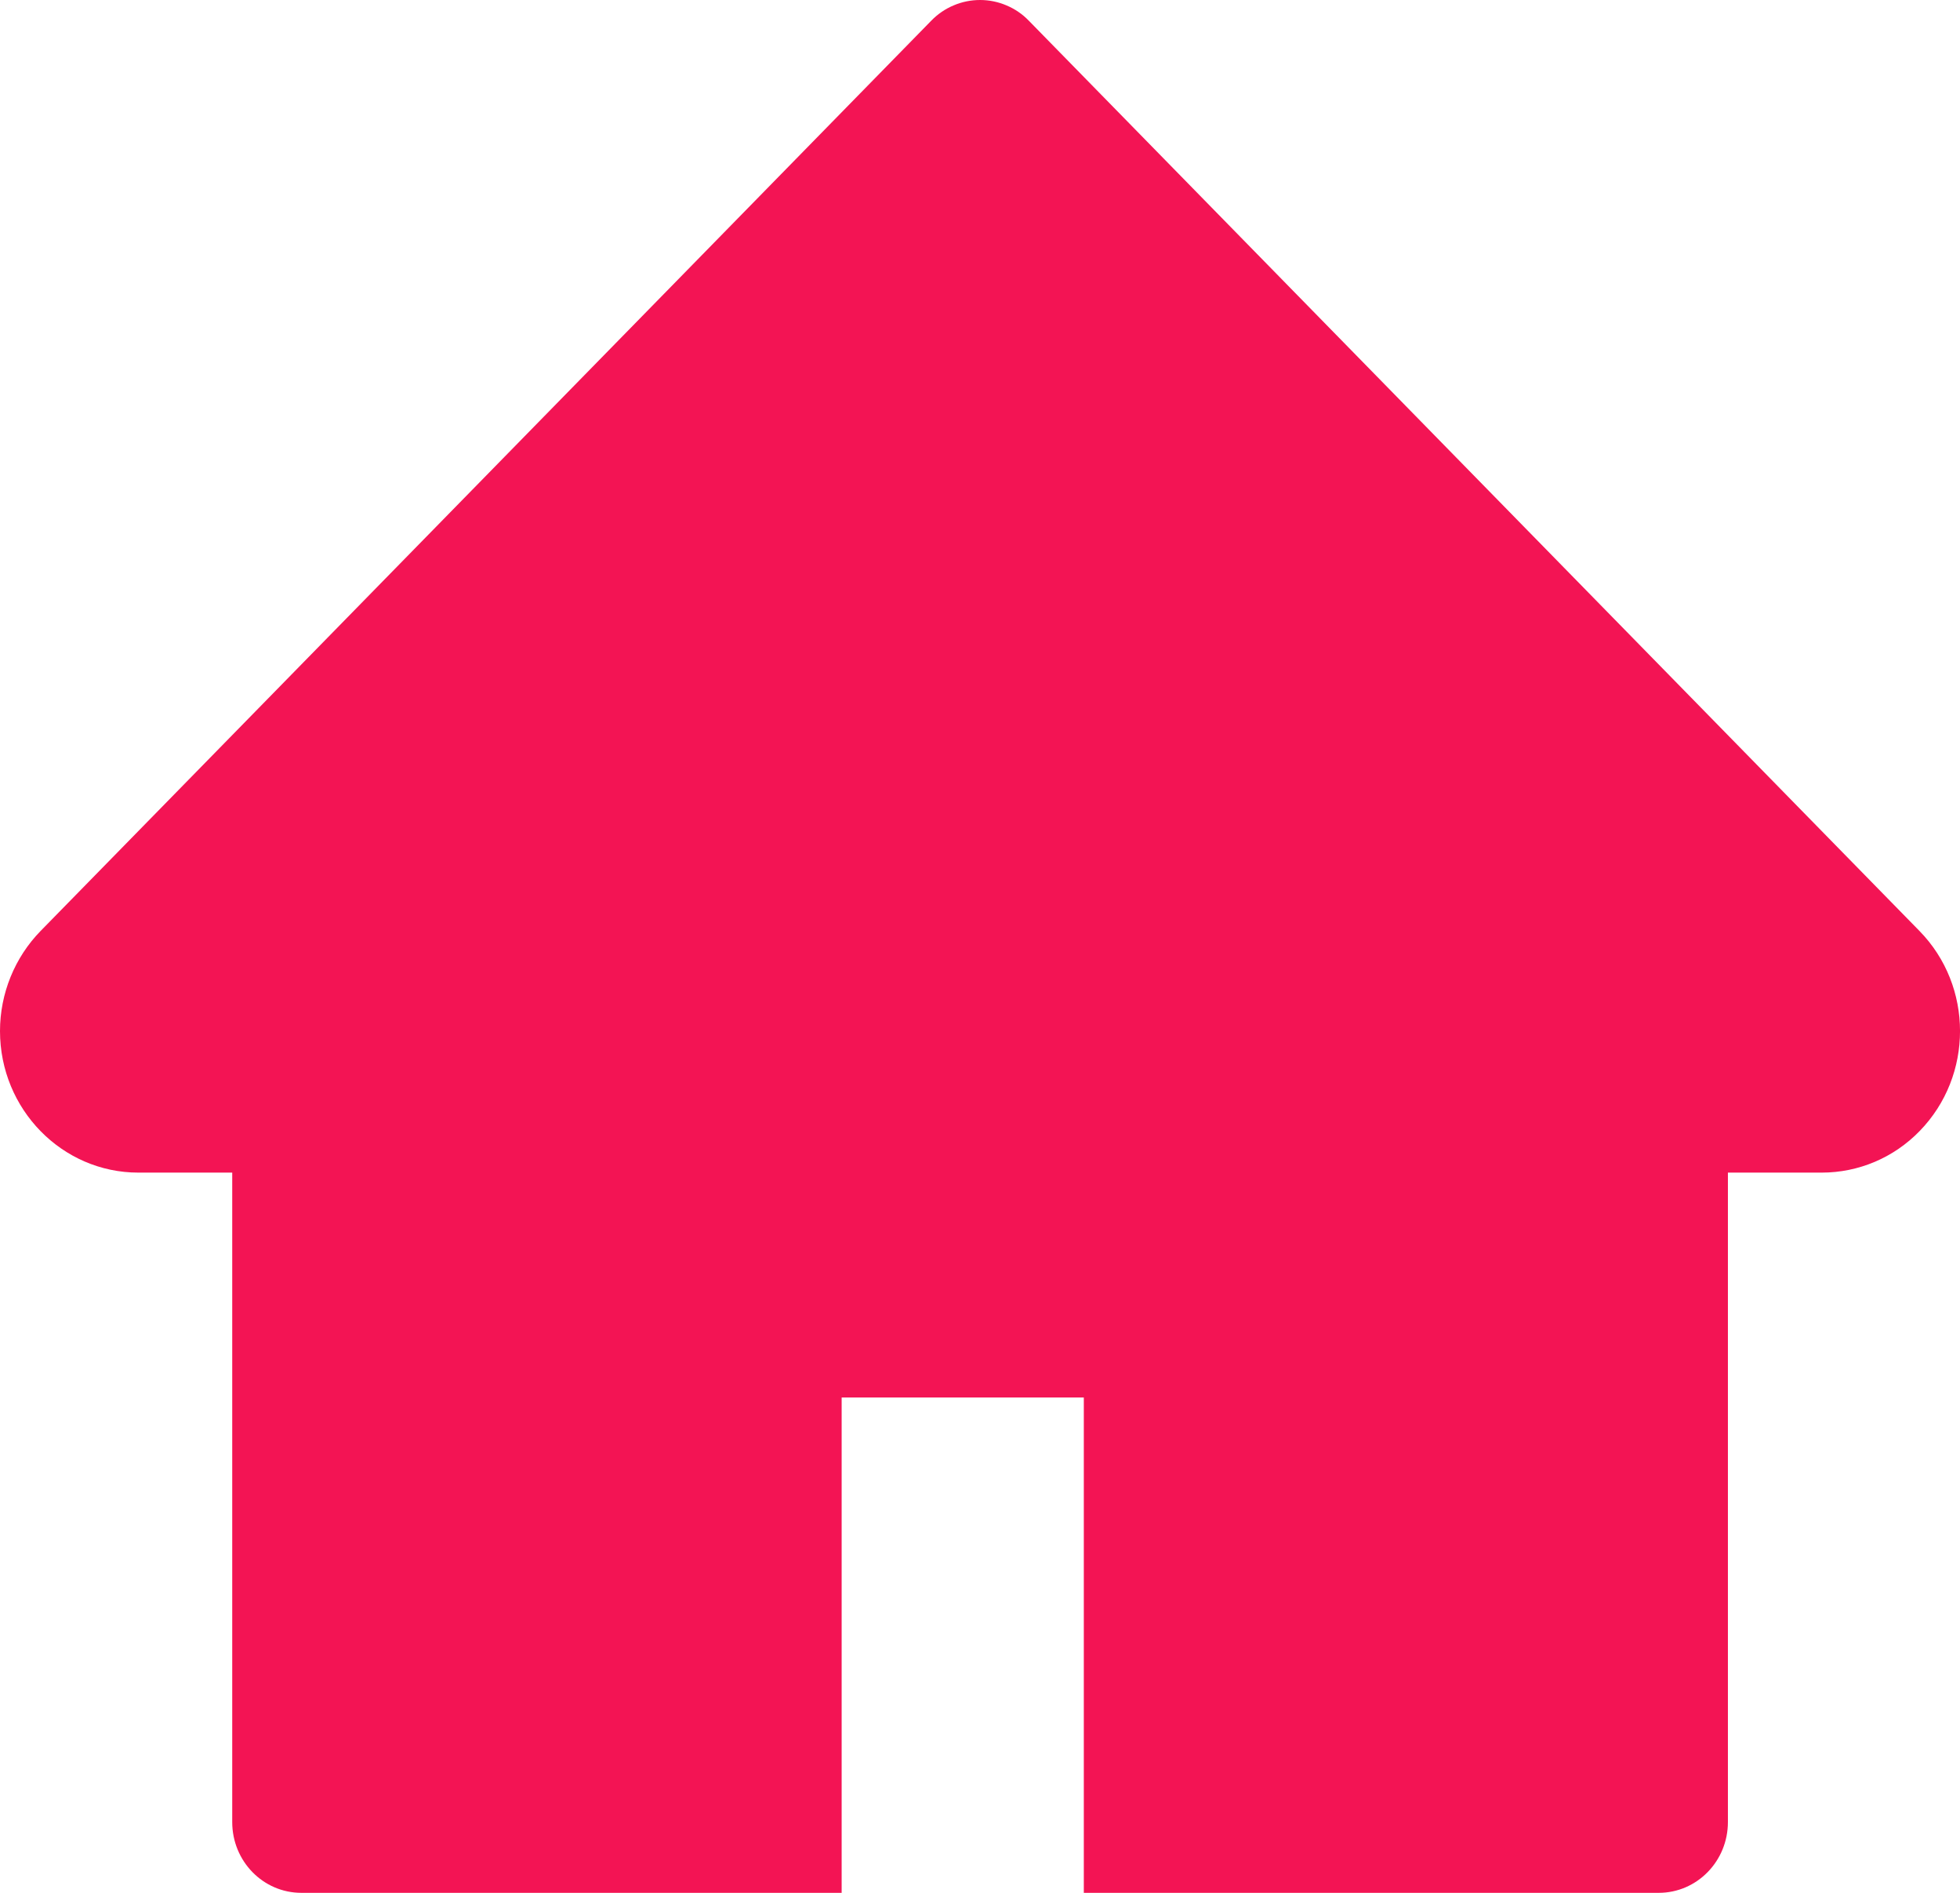 <svg width="29" height="28" viewBox="0 0 29 28" fill="none" xmlns="http://www.w3.org/2000/svg">
<path d="M28.4 13.771L15.223 0.307C15.129 0.209 15.016 0.132 14.892 0.08C14.768 0.027 14.635 0 14.501 0C14.366 0 14.233 0.027 14.109 0.08C13.985 0.132 13.873 0.209 13.778 0.307L0.601 13.771C0.218 14.163 0 14.696 0 15.252C0 16.407 0.918 17.346 2.047 17.346H3.436V26.953C3.436 27.532 3.893 28 4.459 28H12.453V20.673H16.036V28H24.542C25.108 28 25.566 27.532 25.566 26.953V17.346H26.954C27.498 17.346 28.019 17.127 28.403 16.731C29.2 15.913 29.2 14.588 28.4 13.771Z" fill="#F31454"/>
</svg>
